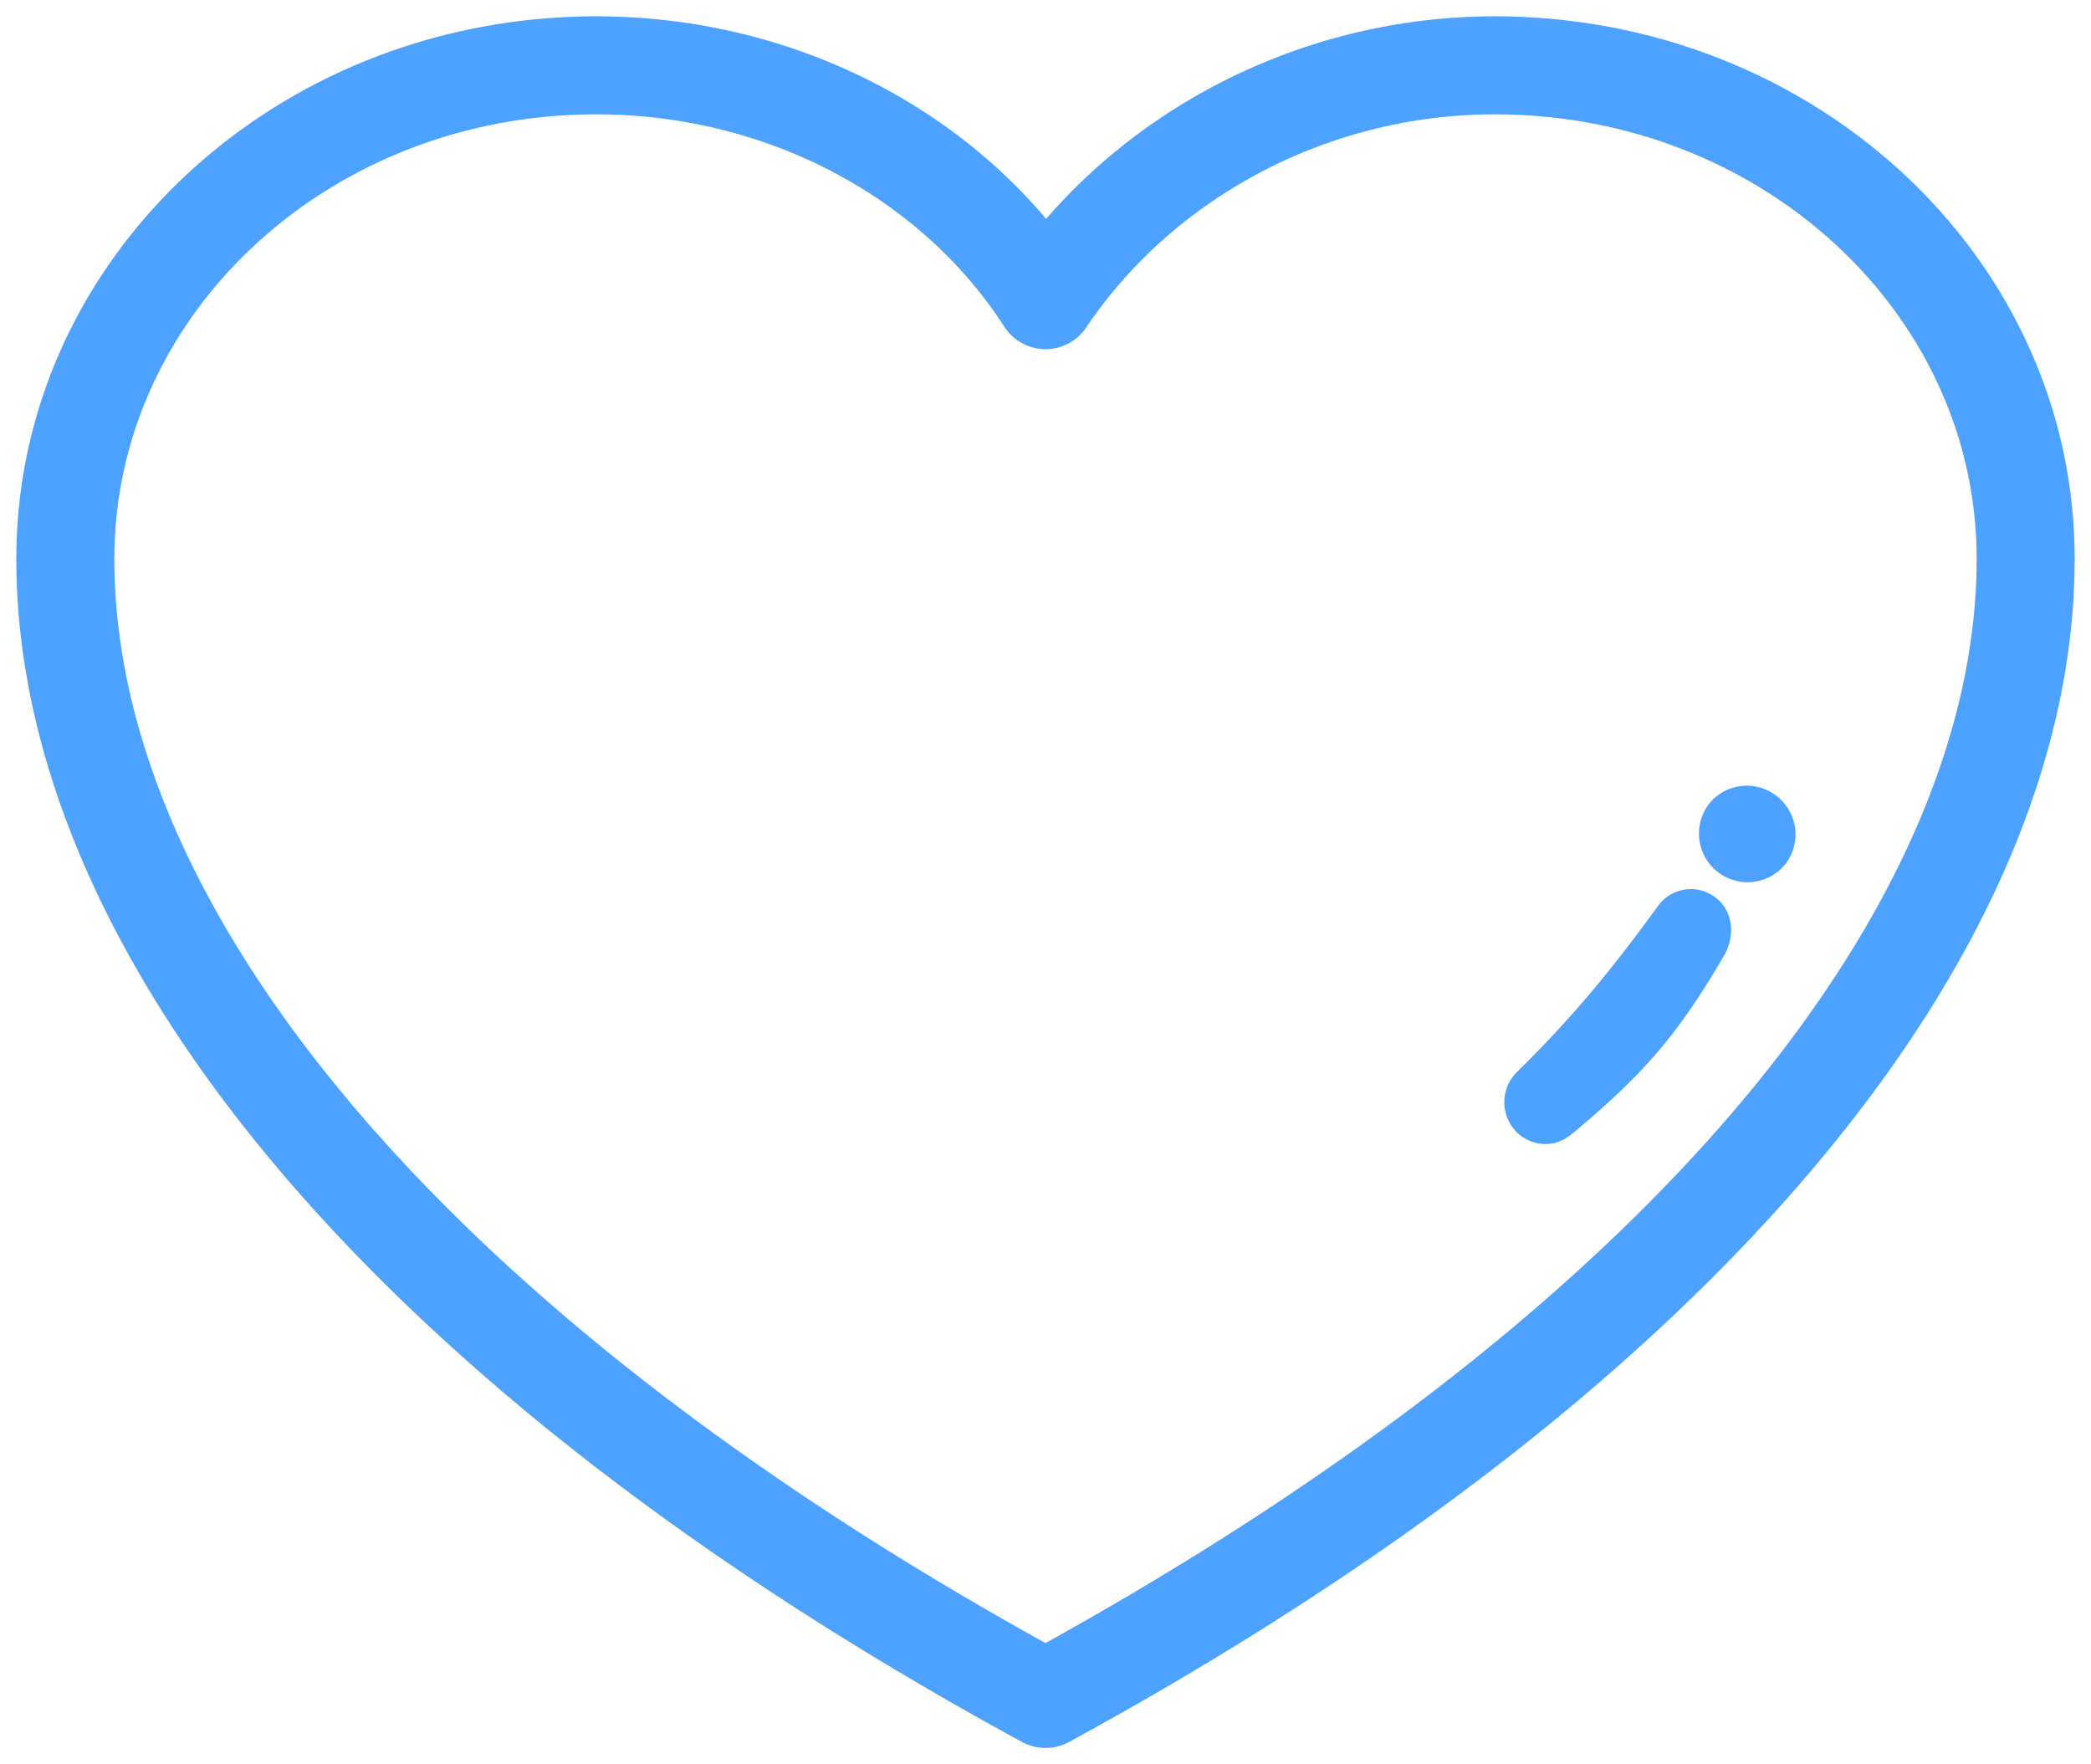 <svg xmlns="http://www.w3.org/2000/svg" width="64" height="54" viewBox="0 0 64 54">
    <g fill="#4DA1FF" fill-rule="nonzero">
        <path d="M60.5 17.104C60.5 9.614 53.933 3.5 45.75 3.5c-5.088 0-9.818 2.532-12.506 6.525A1.5 1.5 0 0 1 30.74 10c-2.557-3.97-7.281-6.5-12.489-6.5C10.067 3.5 3.5 9.613 3.5 17.104c0 10.483 9.7 22.778 28.5 33.185 18.8-10.407 28.5-22.702 28.5-33.185zM45.75.5C55.543.5 63.5 7.906 63.5 17.104c0 11.903-10.644 25.252-30.783 36.213a1.5 1.5 0 0 1-1.434 0C11.144 42.356.5 29.007.5 17.104.5 7.906 8.457.5 18.25.5c5.466 0 10.514 2.348 13.77 6.2C35.36 2.848 40.39.5 45.75.5z"/>
        <path d="M52.382 24.517l.03-.032a1.49 1.49 0 0 1 2.206 1.998l-.03.032a1.485 1.485 0 0 1-2.095.103 1.488 1.488 0 0 1-.11-2.101zM46.432 32.81c1.725-1.695 2.951-3.2 4.324-5.094a1.236 1.236 0 0 1 1.758-.24c.554.428.594 1.194.246 1.787-1.377 2.348-2.377 3.546-4.603 5.408-.19.16-.393.277-.618.321-.409.08-.848-.05-1.156-.381a1.296 1.296 0 0 1 .049-1.802z"/>
    </g>
</svg>
